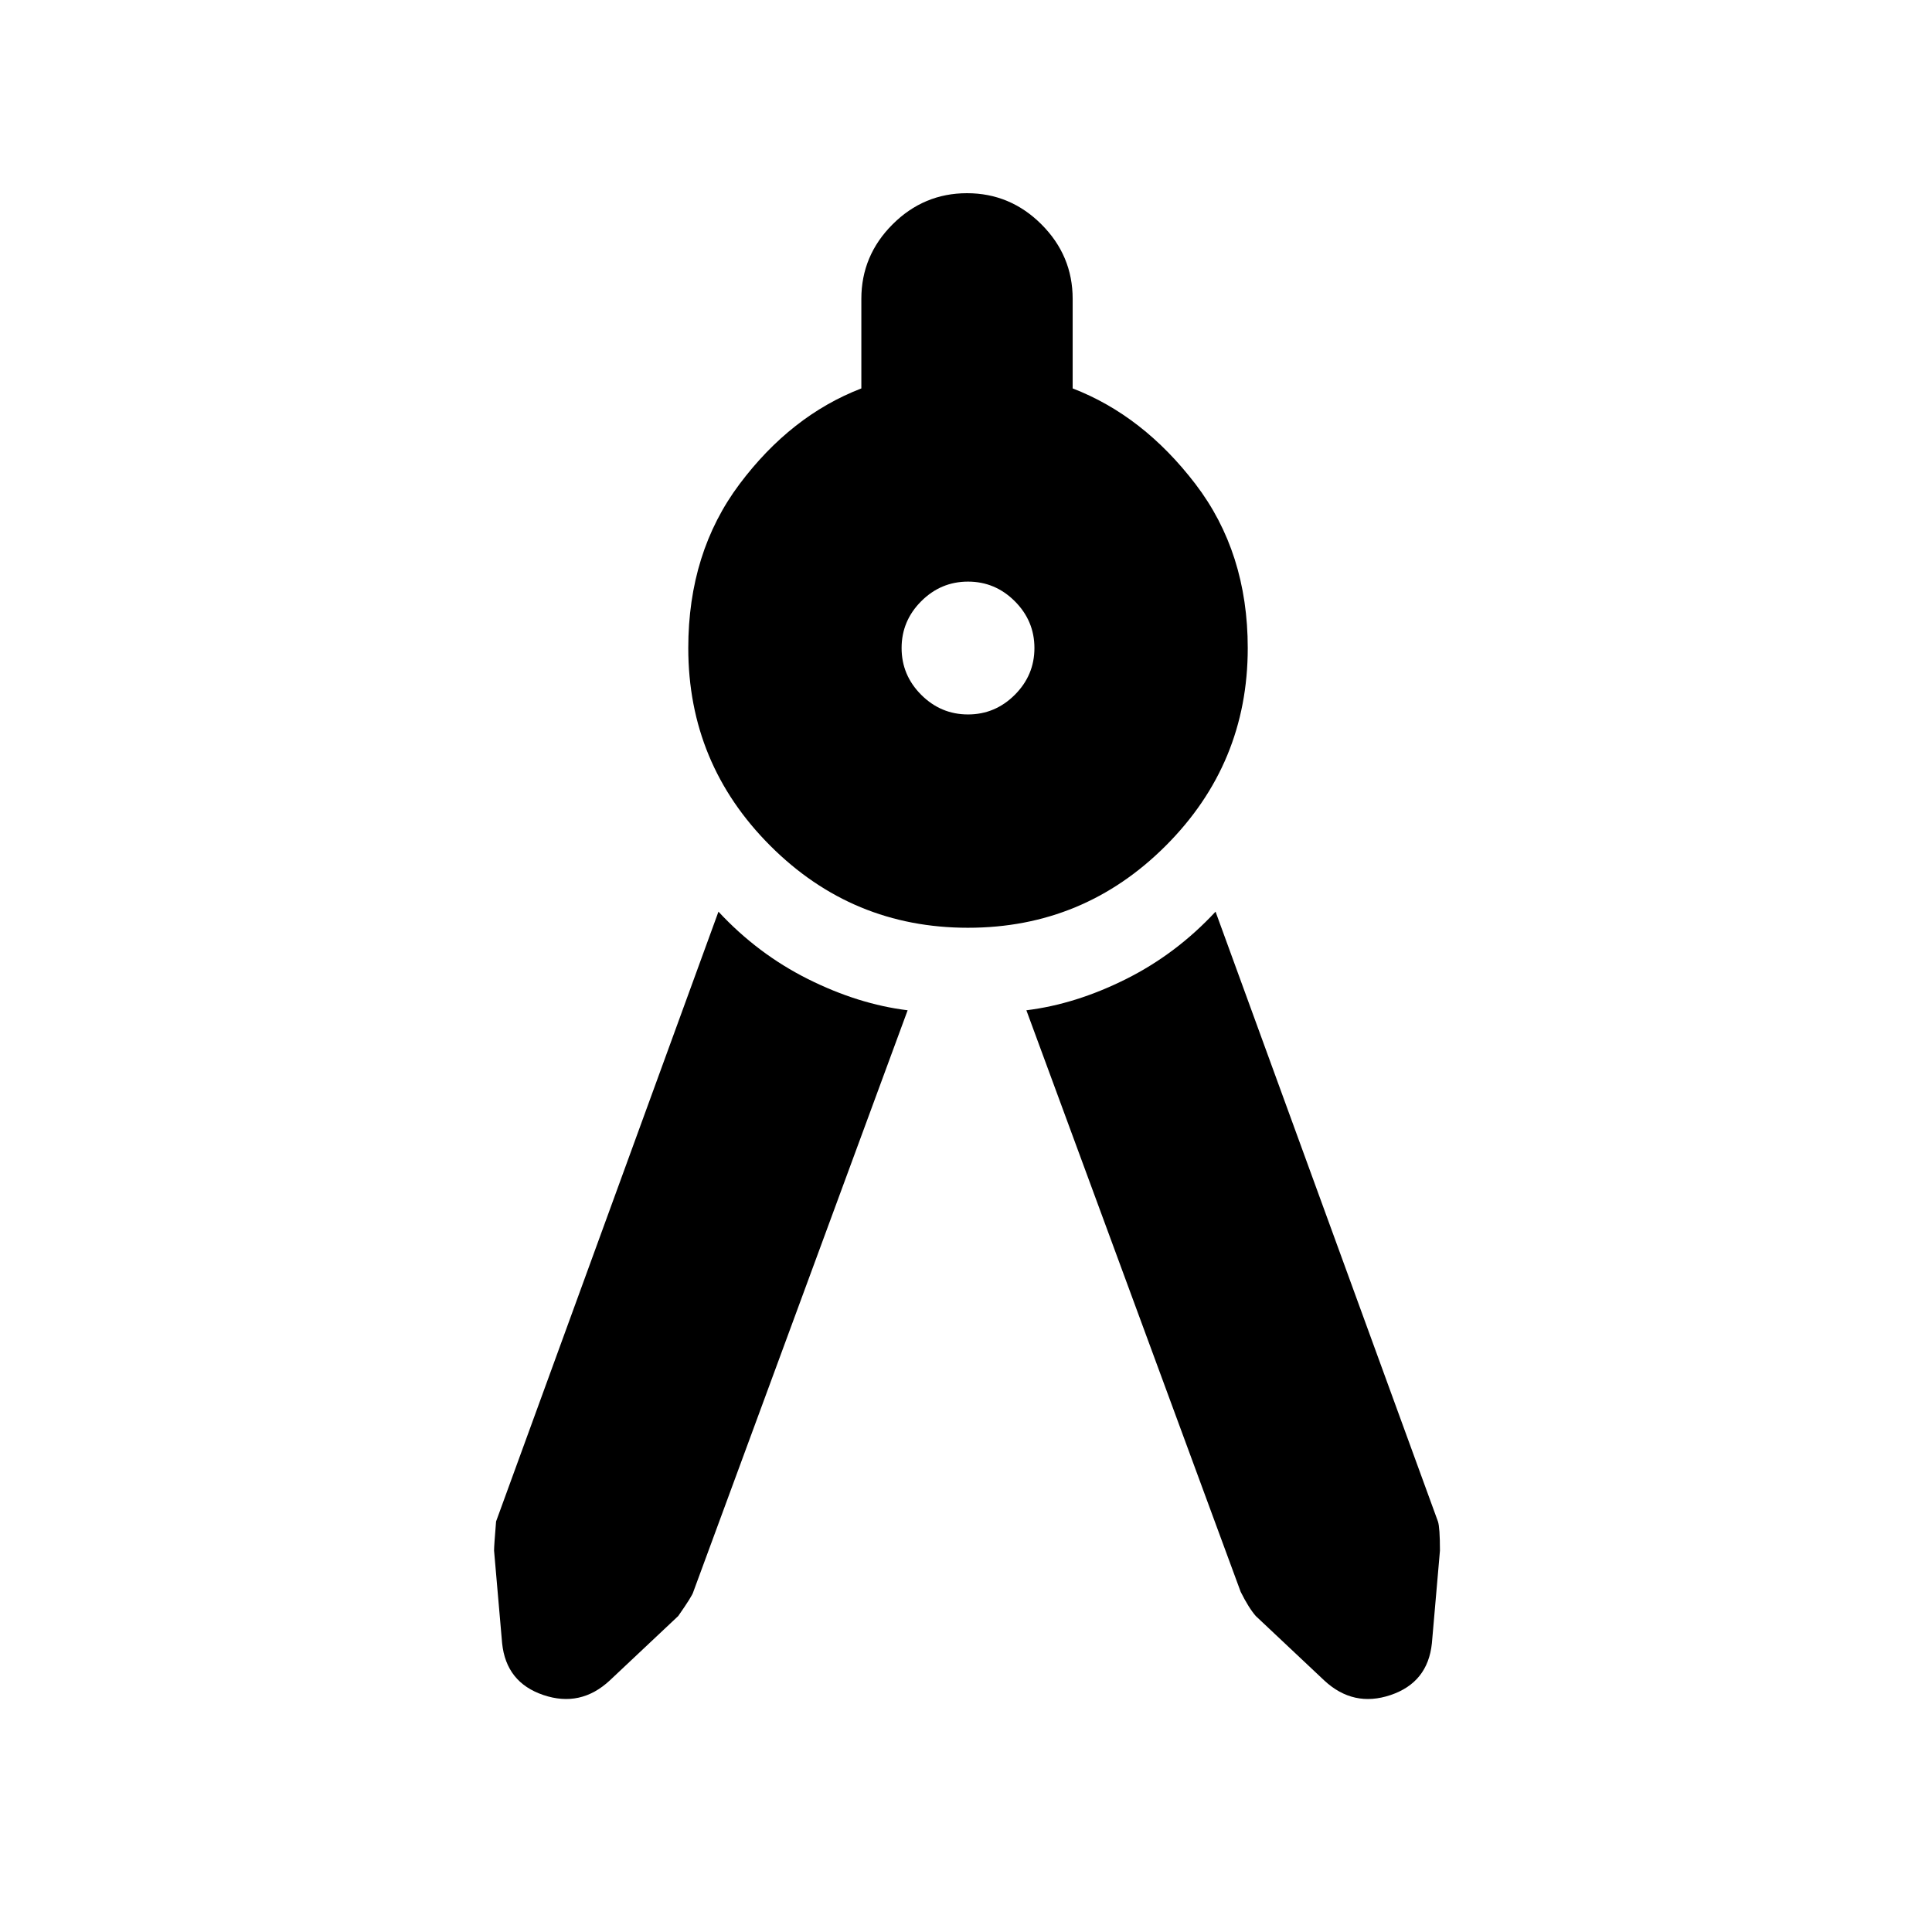 <svg xmlns="http://www.w3.org/2000/svg" height="24" viewBox="0 -960 960 960" width="24"><path d="M451-458 344.5-169q-.5 2-7.5 12l-34 32q-14.5 13.5-33 7.25t-20.5-25.75l-4-46q0-2.5 1-14.5L357-507q19.5 21 44.5 33.5T451-458Zm30-41q-57.5 0-98.25-40.75T342-638q0-47.5 25.5-81.5T428-767v-44.5q0-21.5 15.5-37t37-15.5q21.5 0 37 15.5t15.5 37v44.5q35 13.5 61 47.5t26 81.5q0 57.5-40.75 98.25T481-499Zm0-106q13.5 0 23.25-9.75T514-638q0-13.5-9.75-23.25T481-671q-13.5 0-23.25 9.75T448-638q0 13.5 9.75 23.25T481-605Zm29 147q24.5-3 49.5-15.5T604-507l110.5 303q1 3 1 14.5l-4 46q-2 19.5-20.5 25.75T658-125l-34-32q-3.5-4-7.5-12L510-458Z"/></svg>